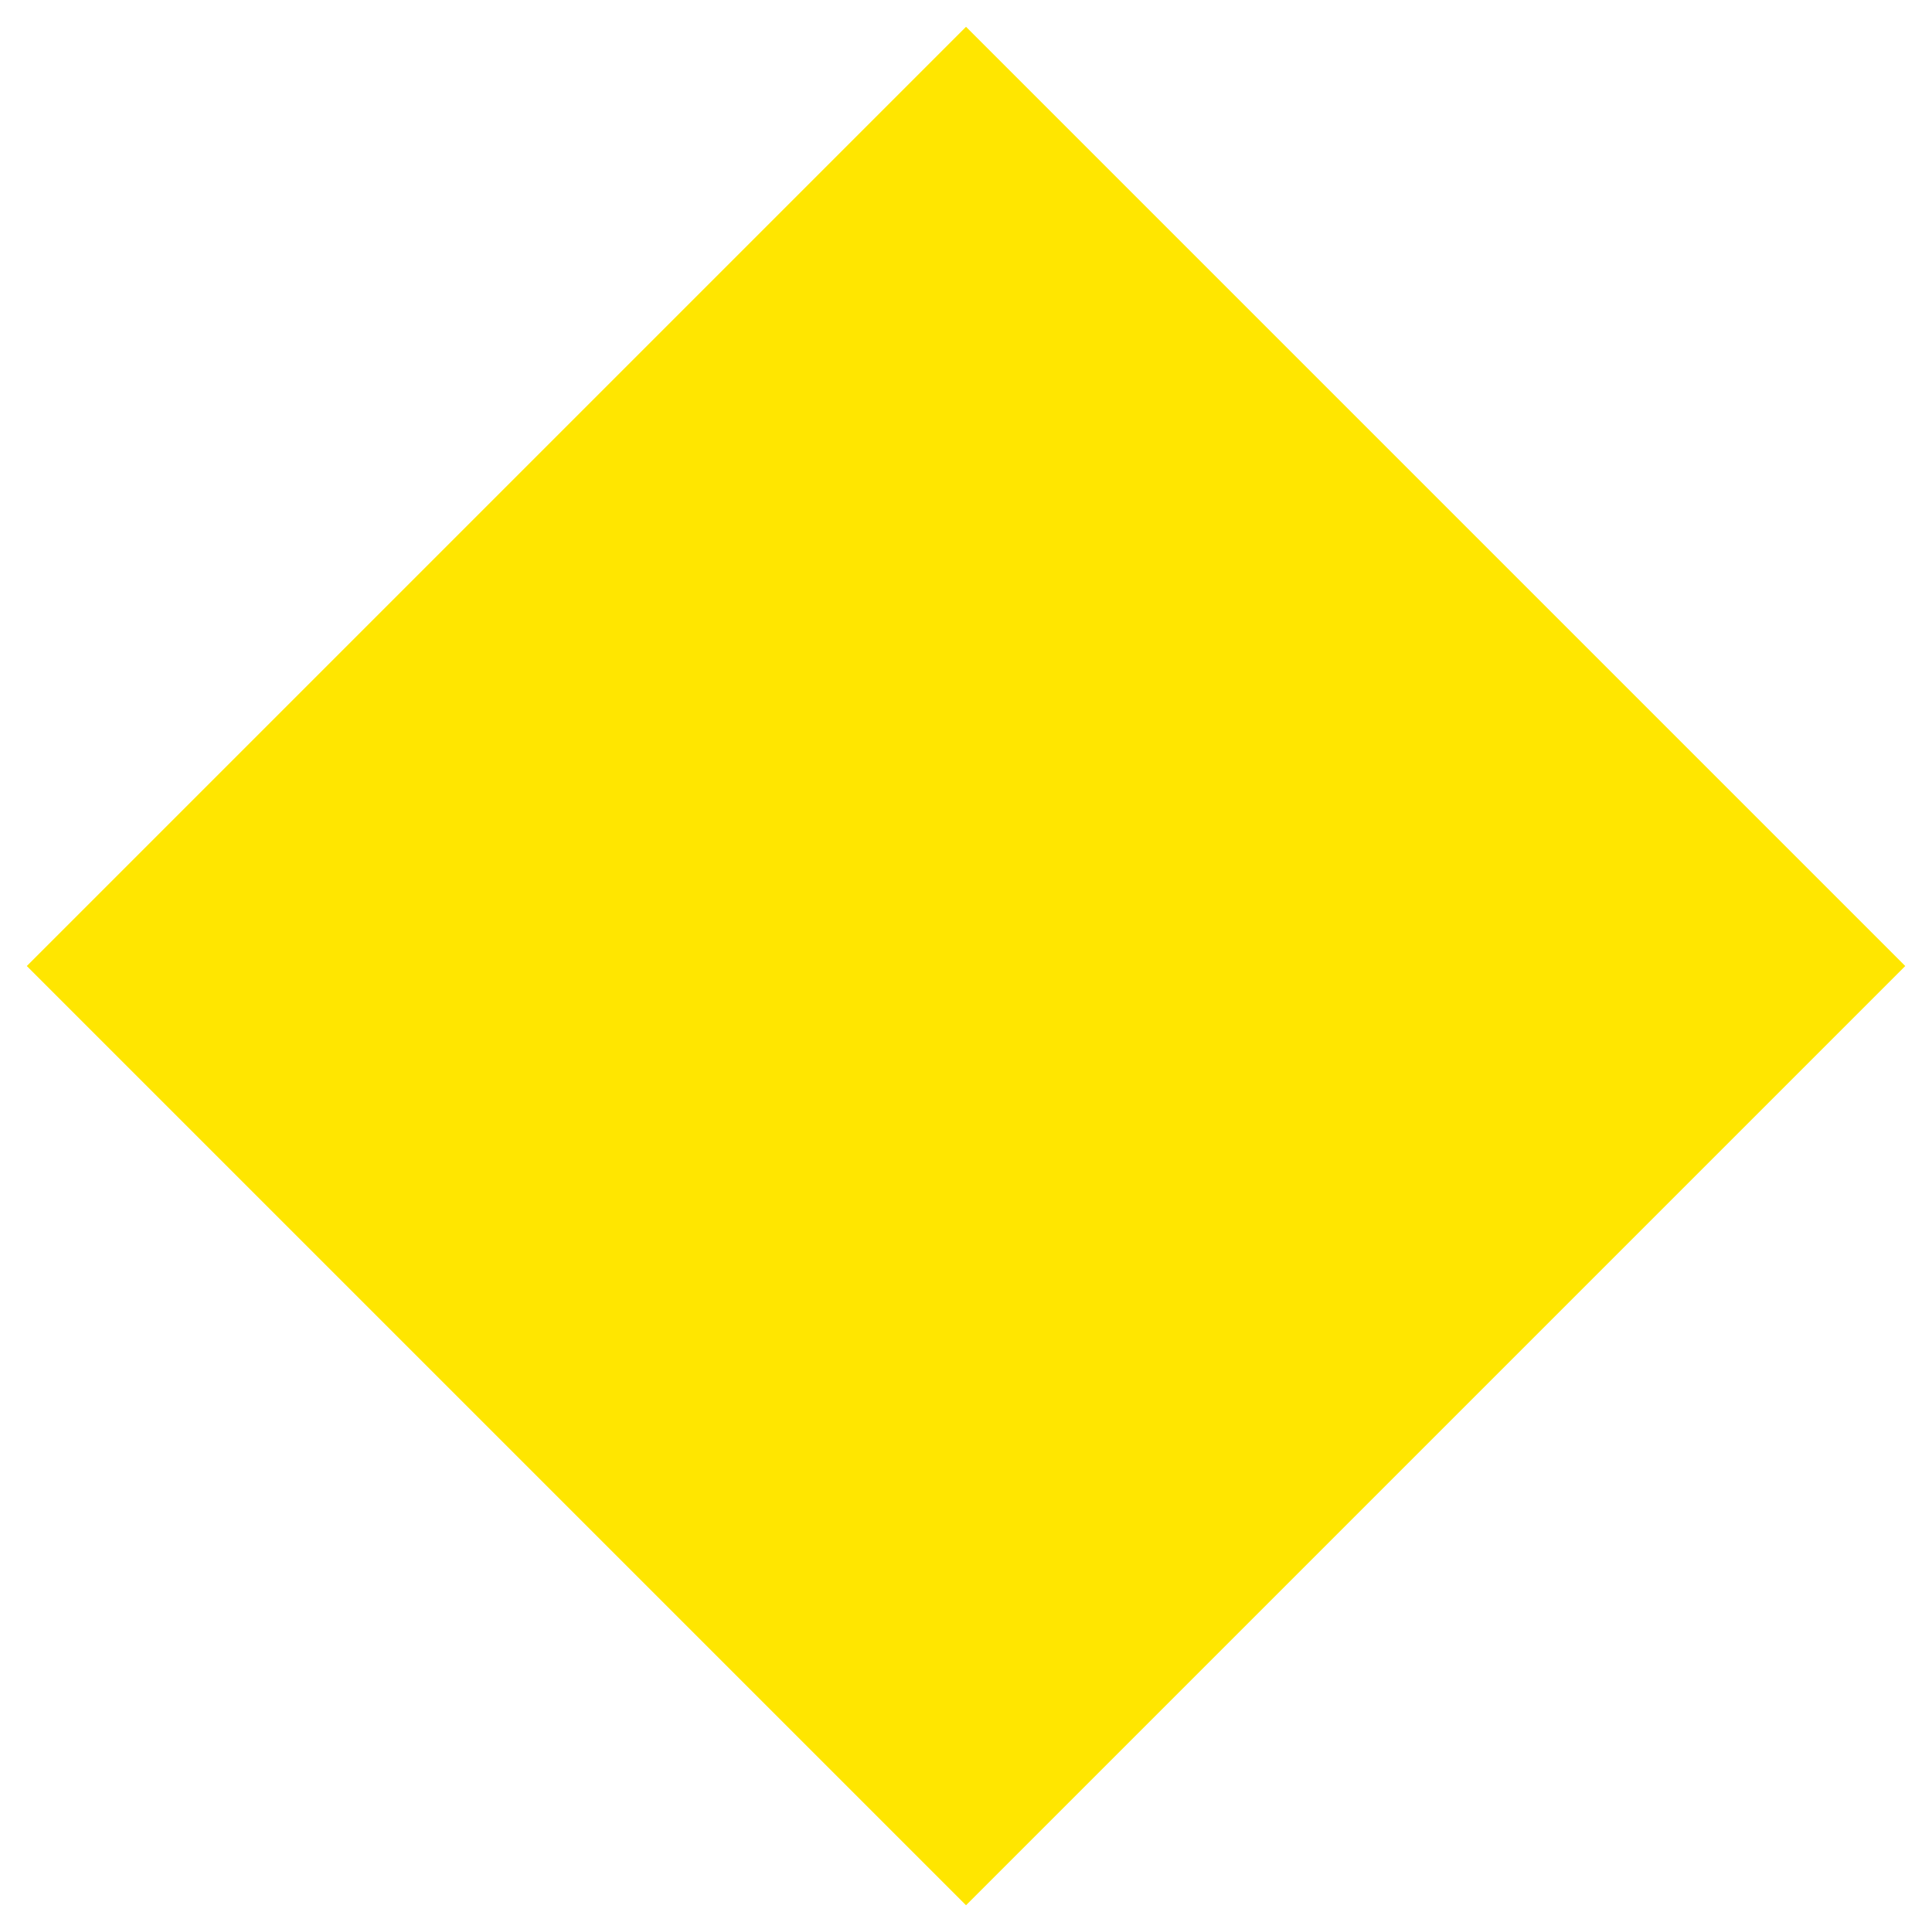 <?xml version="1.0" encoding="UTF-8" standalone="no"?>
<!-- Created with Inkscape (http://www.inkscape.org/) -->

<svg
   width="16"
   height="16"
   viewBox="0 0 16 16"
   version="1.1"
   id="svg1"
   inkscape:version="1.4 (e7c3feb1, 2024-10-09)"
   sodipodi:docname="layer_selected.svg"
   xmlns:inkscape="http://www.inkscape.org/namespaces/inkscape"
   xmlns:sodipodi="http://sodipodi.sourceforge.net/DTD/sodipodi-0.dtd"
   xmlns="http://www.w3.org/2000/svg"
   xmlns:svg="http://www.w3.org/2000/svg">
  <sodipodi:namedview
     id="namedview1"
     pagecolor="#ffffff"
     bordercolor="#000000"
     borderopacity="0.25"
     inkscape:showpageshadow="2"
     inkscape:pageopacity="0.0"
     inkscape:pagecheckerboard="0"
     inkscape:deskcolor="#d1d1d1"
     inkscape:document-units="px"
     inkscape:zoom="31.53125"
     inkscape:cx="7.9920714"
     inkscape:cy="7.9920714"
     inkscape:window-width="1504"
     inkscape:window-height="949"
     inkscape:window-x="945"
     inkscape:window-y="111"
     inkscape:window-maximized="0"
     inkscape:current-layer="layer1" />
  <defs
     id="defs1" />
  <g
     inkscape:label="Layer 1"
     inkscape:groupmode="layer"
     id="layer1">
    <rect
       style="display:inline;fill:#ffe600;fill-opacity:1;stroke:none;stroke-width:1.134;stroke-linecap:round;stroke-linejoin:round;paint-order:markers fill stroke"
       id="rect2"
       width="11"
       height="11"
       x="5.814"
       y="-5.5"
       inkscape:label="rect1"
       transform="rotate(45)" />
    <rect
       style="display:none;fill:#cec8bb;fill-opacity:1;stroke:none;stroke-width:1.134;stroke-linecap:round;stroke-linejoin:round;paint-order:markers fill stroke"
       id="rect1"
       width="6"
       height="6"
       x="8.314"
       y="-3"
       inkscape:label="rect1"
       transform="rotate(45)" />
  </g>
</svg>
